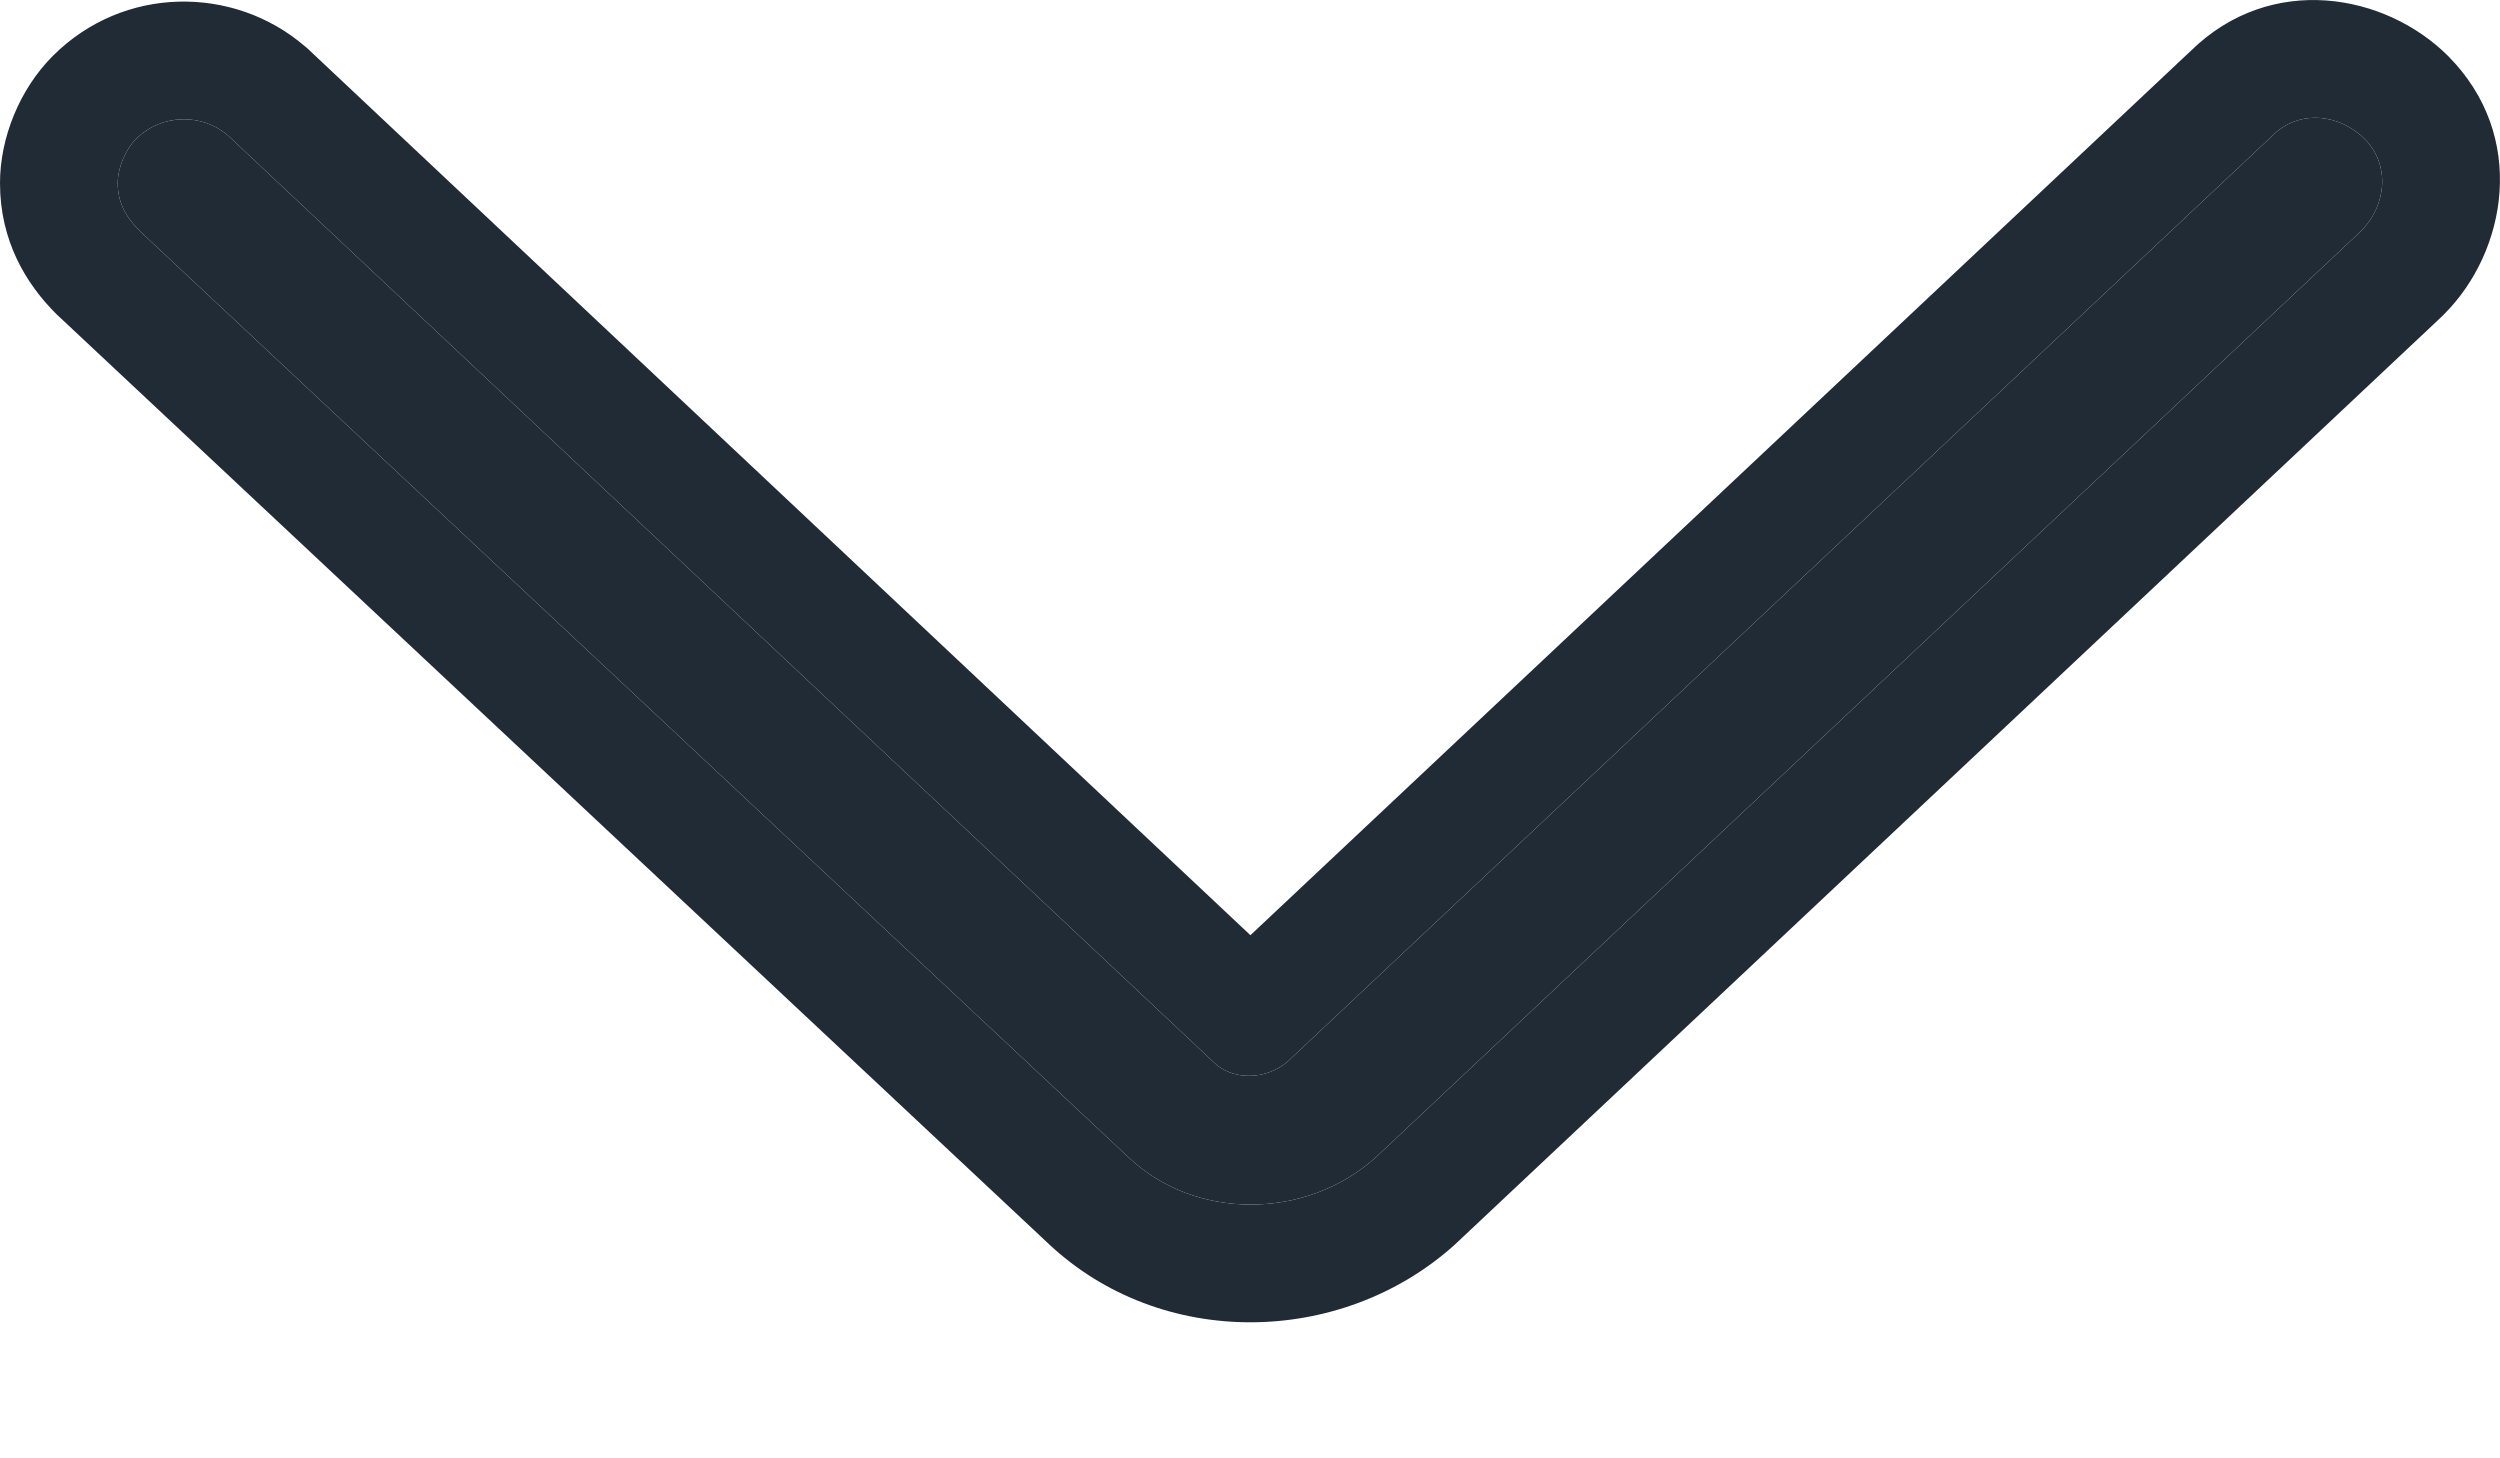<svg width="12" height="7" viewBox="0 0 12 7" fill="none" xmlns="http://www.w3.org/2000/svg">
<path d="M0.565 0.879C0.565 0.809 0.6 0.72 0.653 0.667C0.777 0.544 0.971 0.544 1.094 0.65L5.825 5.098C5.913 5.186 6.072 5.186 6.178 5.098L10.909 0.65C11.033 0.526 11.227 0.544 11.35 0.667C11.474 0.791 11.456 0.985 11.333 1.109L6.602 5.557C6.266 5.857 5.737 5.857 5.419 5.557L0.671 1.109C0.6 1.038 0.565 0.967 0.565 0.879Z" fill="#212B36"/>
<path fill-rule="evenodd" clip-rule="evenodd" d="M1.472 0.229L6.002 4.489L10.517 0.243C10.902 -0.133 11.45 -0.031 11.75 0.268C12.134 0.653 12.033 1.207 11.732 1.508L11.72 1.52L6.979 5.978C6.435 6.464 5.573 6.479 5.032 5.969C5.032 5.968 5.033 5.969 5.032 5.969L0.271 1.508C0.123 1.361 -5.04223e-08 1.154 -3.84322e-08 0.879C-2.88721e-08 0.661 0.094 0.428 0.254 0.268C0.594 -0.072 1.123 -0.07 1.462 0.221L1.472 0.229ZM5.419 5.557C5.737 5.857 6.266 5.857 6.602 5.557L11.333 1.109C11.456 0.985 11.474 0.791 11.35 0.667C11.227 0.544 11.033 0.526 10.909 0.65L6.178 5.098C6.072 5.186 5.913 5.186 5.825 5.098L1.094 0.65C0.971 0.544 0.777 0.544 0.653 0.667C0.6 0.72 0.565 0.809 0.565 0.879C0.565 0.967 0.6 1.038 0.671 1.109L5.419 5.557Z" fill="#212B36"/>
</svg>
